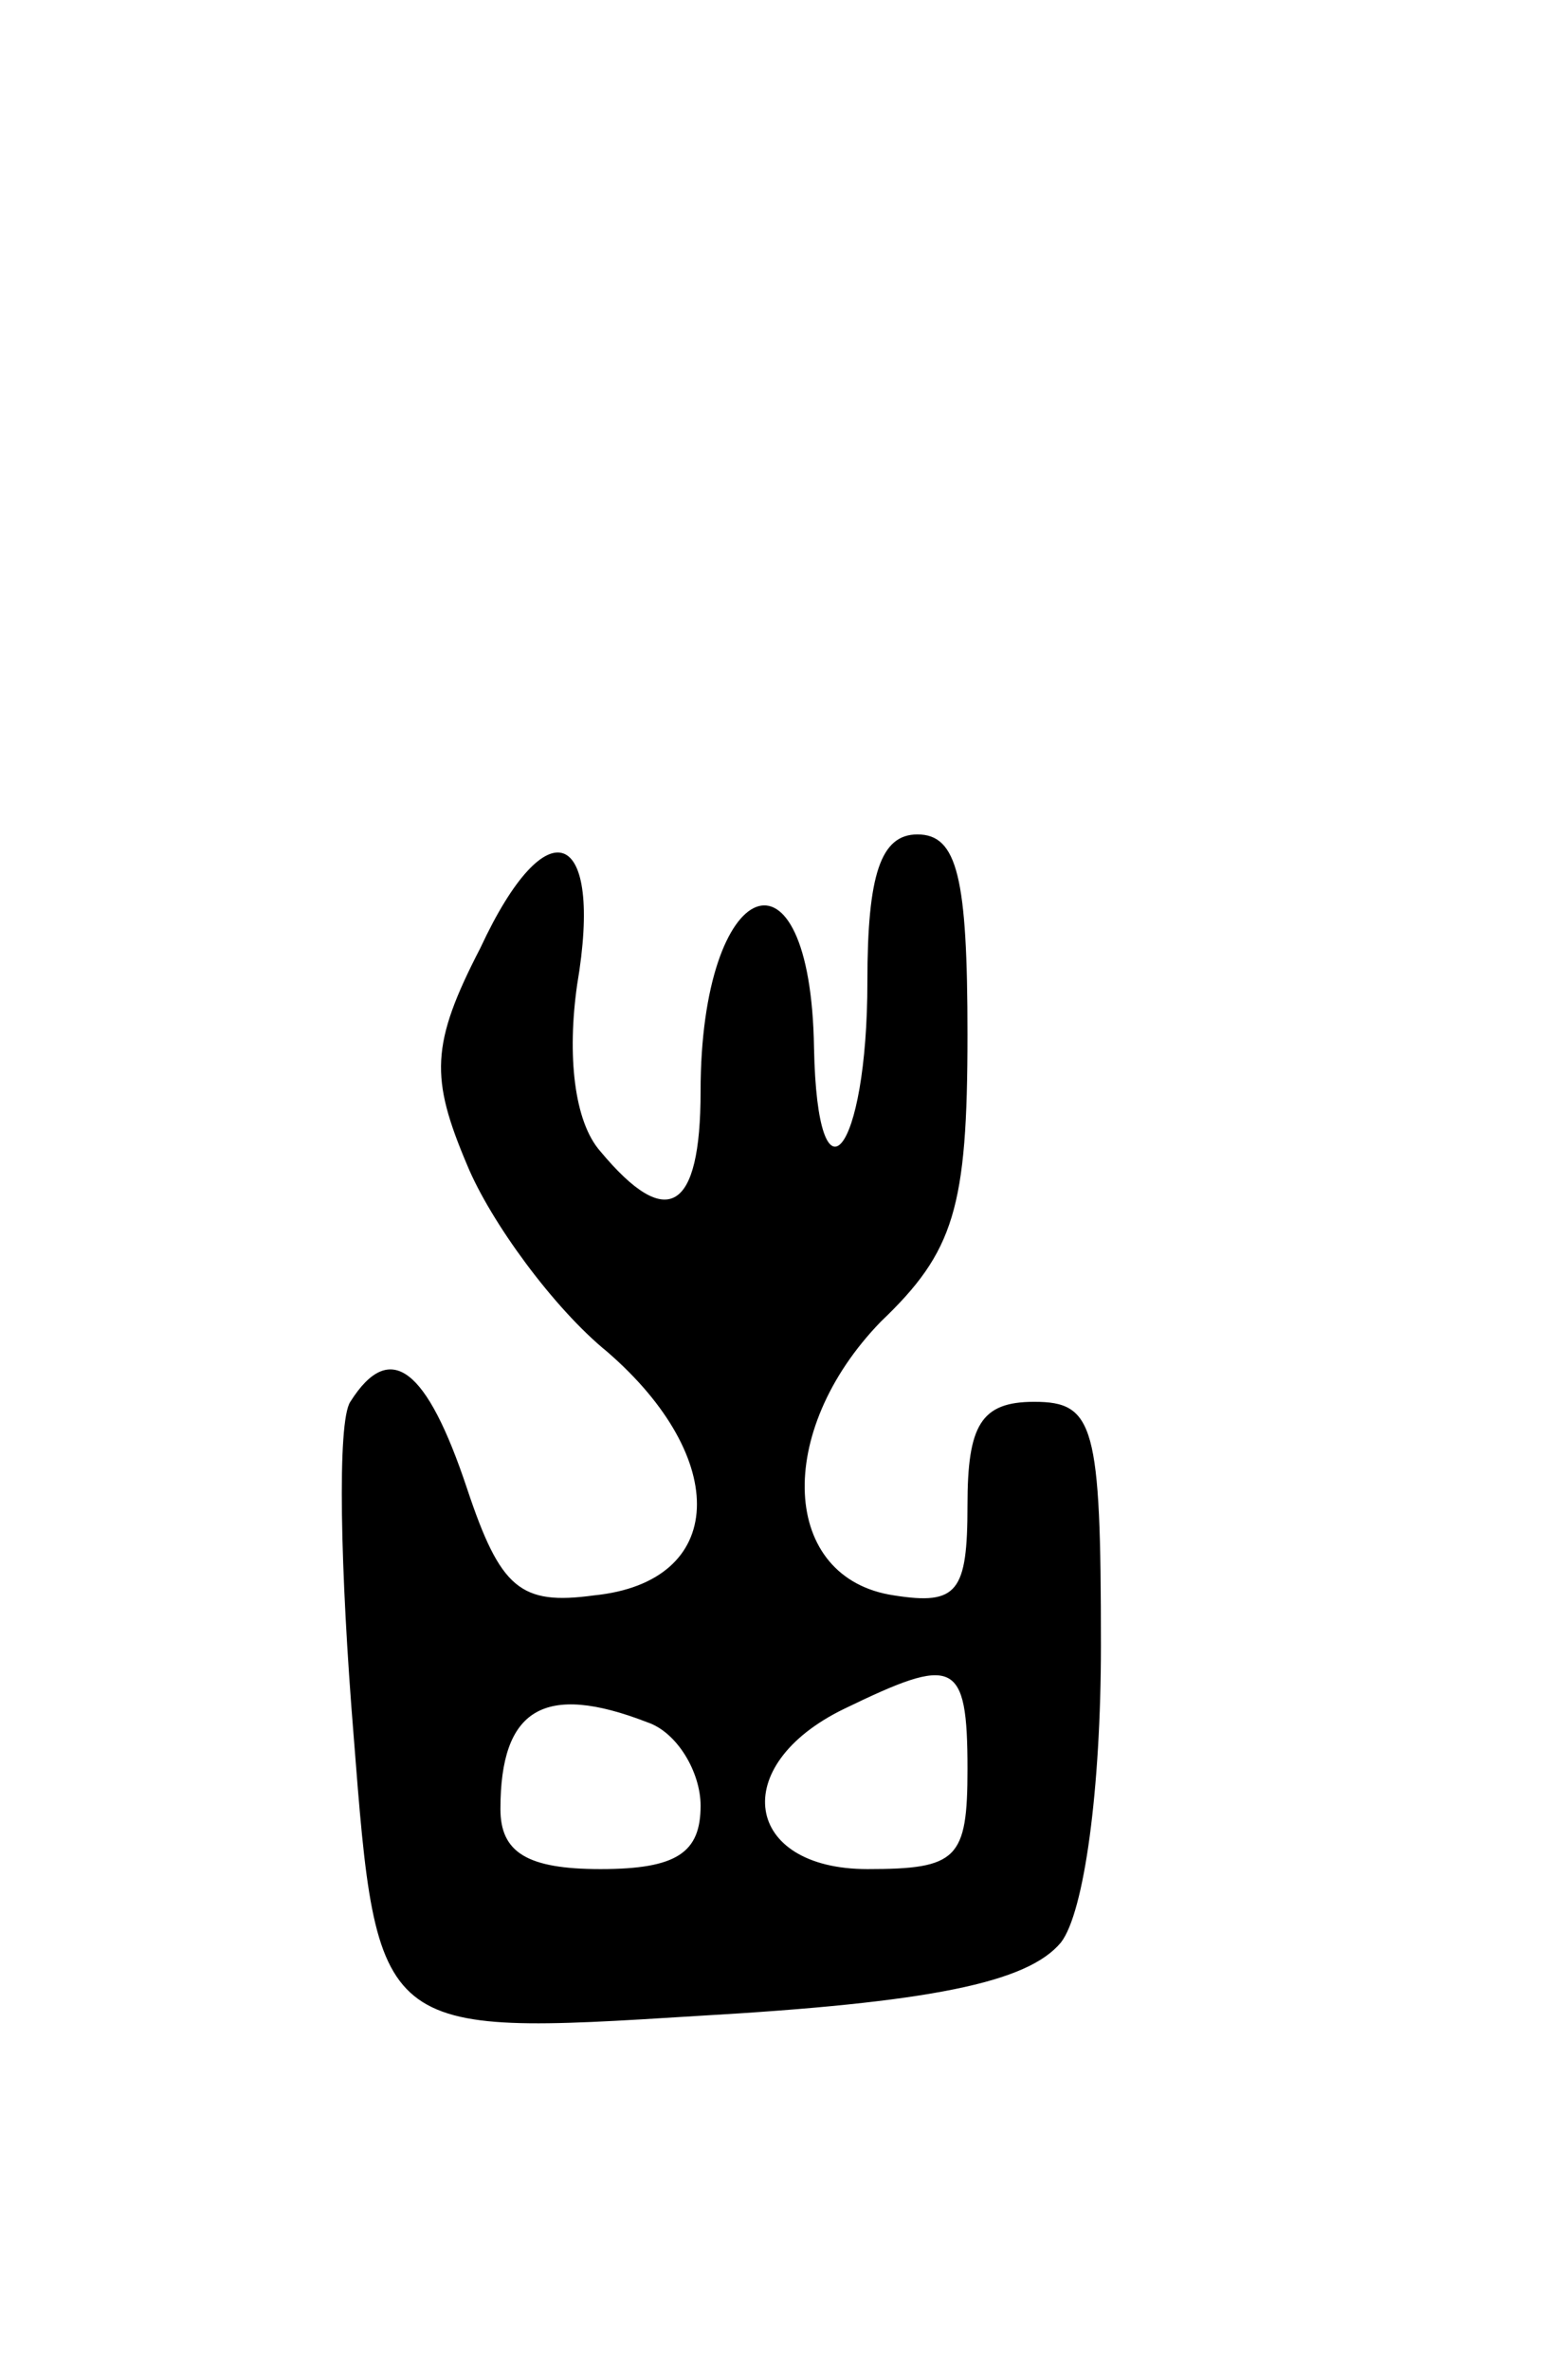 <svg version="1.0" xmlns="http://www.w3.org/2000/svg"
 width="47pt" height="71pt" viewBox="0 0 47 71"
 preserveAspectRatio="xMidYMid meet">
<g transform="translate(0,71) scale(0.1,-0.1)"
fill="#000000" stroke="none">
<path d="M144 426 c-15 -29 -15 -39 -4 -65 7 -17 26 -43 42 -56 37 -32 36 -69
-4 -73 -22 -3 -28 2 -38 32 -12 36 -23 45 -35 26 -4 -6 -3 -51 1 -100 7 -90 7
-90 103 -84 70 4 99 10 109 22 7 9 12 46 12 89 0 66 -2 73 -20 73 -16 0 -20
-7 -20 -31 0 -26 -3 -30 -22 -27 -34 5 -36 49 -4 82 22 21 26 34 26 86 0 47
-3 60 -15 60 -11 0 -15 -12 -15 -44 0 -52 -15 -70 -16 -20 -1 65 -34 52 -34
-13 0 -36 -10 -42 -30 -18 -8 9 -10 29 -7 50 8 47 -9 54 -29 11z m146 -246 c0
-27 -3 -30 -30 -30 -37 0 -42 31 -7 48 33 16 37 15 37 -18z m-96 14 c9 -3 16
-15 16 -25 0 -14 -7 -19 -30 -19 -22 0 -30 5 -30 18 0 30 13 38 44 26z"/>
</g>
</svg>
